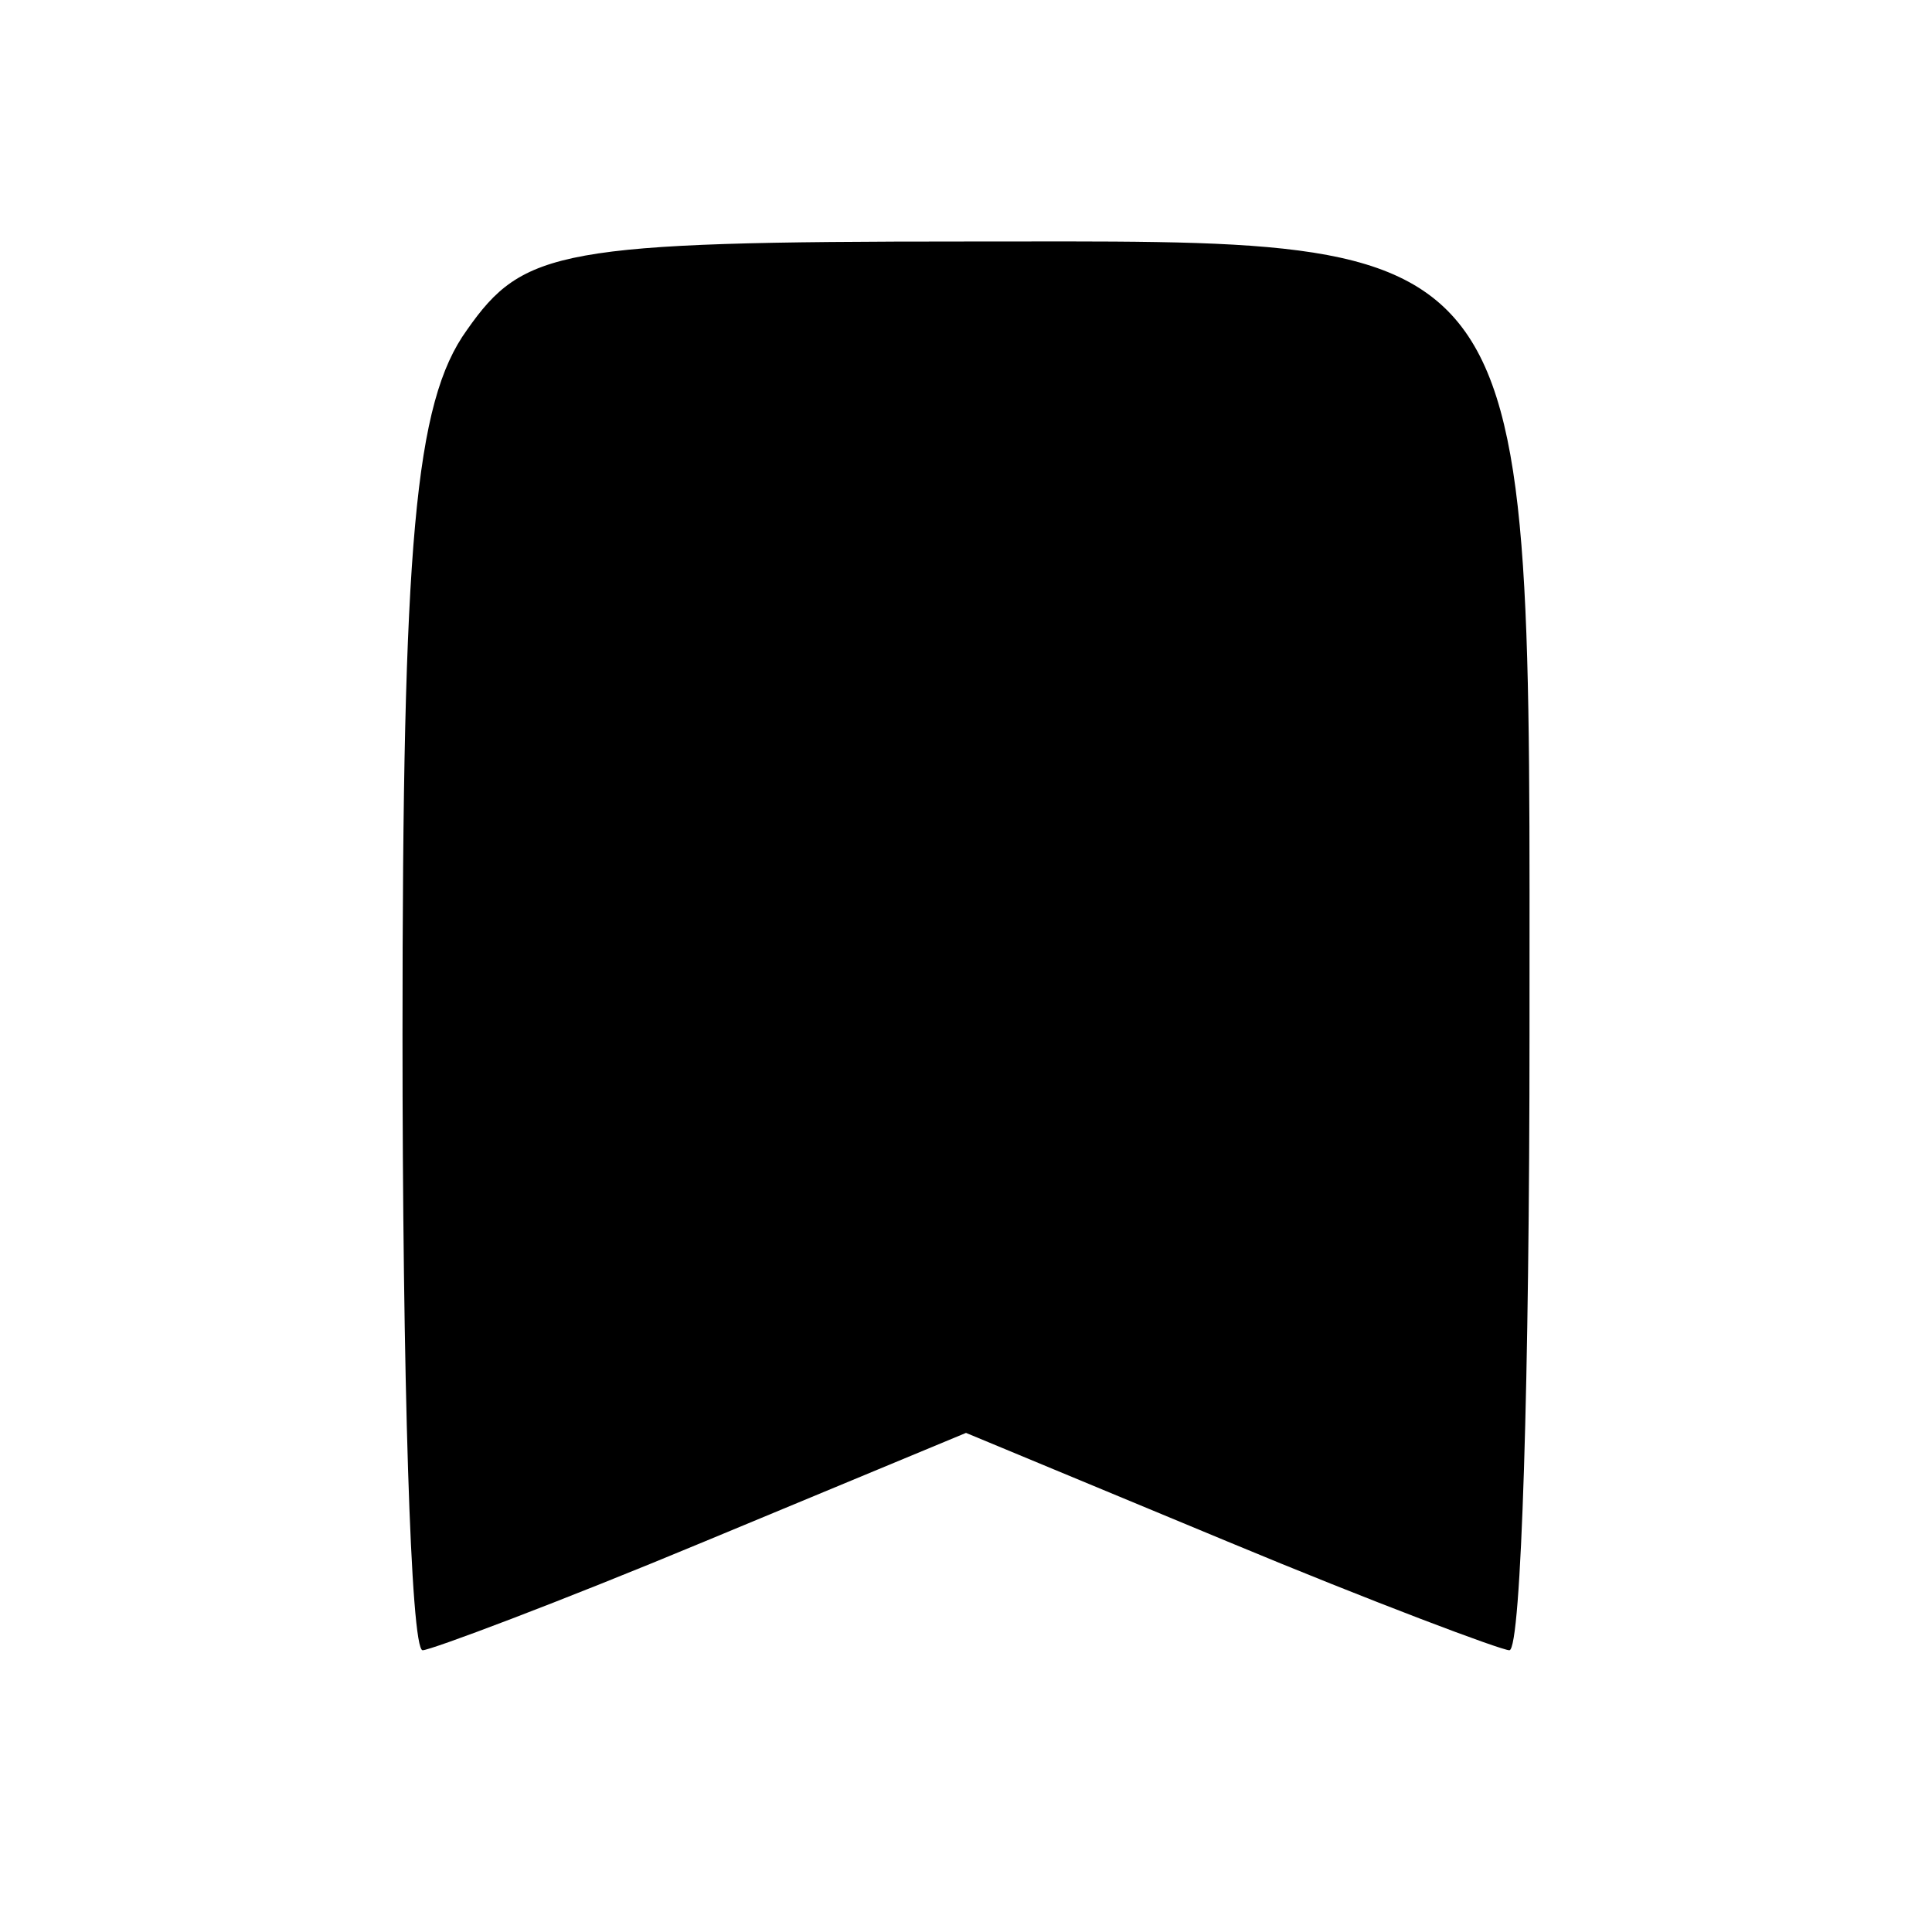 <?xml version="1.0" standalone="no"?>
<!DOCTYPE svg PUBLIC "-//W3C//DTD SVG 20010904//EN"
 "http://www.w3.org/TR/2001/REC-SVG-20010904/DTD/svg10.dtd">
<svg version="1.0" xmlns="http://www.w3.org/2000/svg"
 width="48pt" height="48pt" viewBox="0 0 48 48"
 preserveAspectRatio="xMidYMid meet">

<g transform="translate(0,48) scale(0.1,-0.1)"
fill="#000000" stroke="none">
<path d="M116 398 c-13 -18 -16 -53 -16 -175 0 -84 2 -153 5 -153 2 0 34 12
70 27 l65 27 65 -27 c36 -15 68 -27 70 -27 3 0 5 69 5 153 0 203 4 197 -140
197 -101 0 -110 -2 -124 -22z"/>
</g>
</svg>
